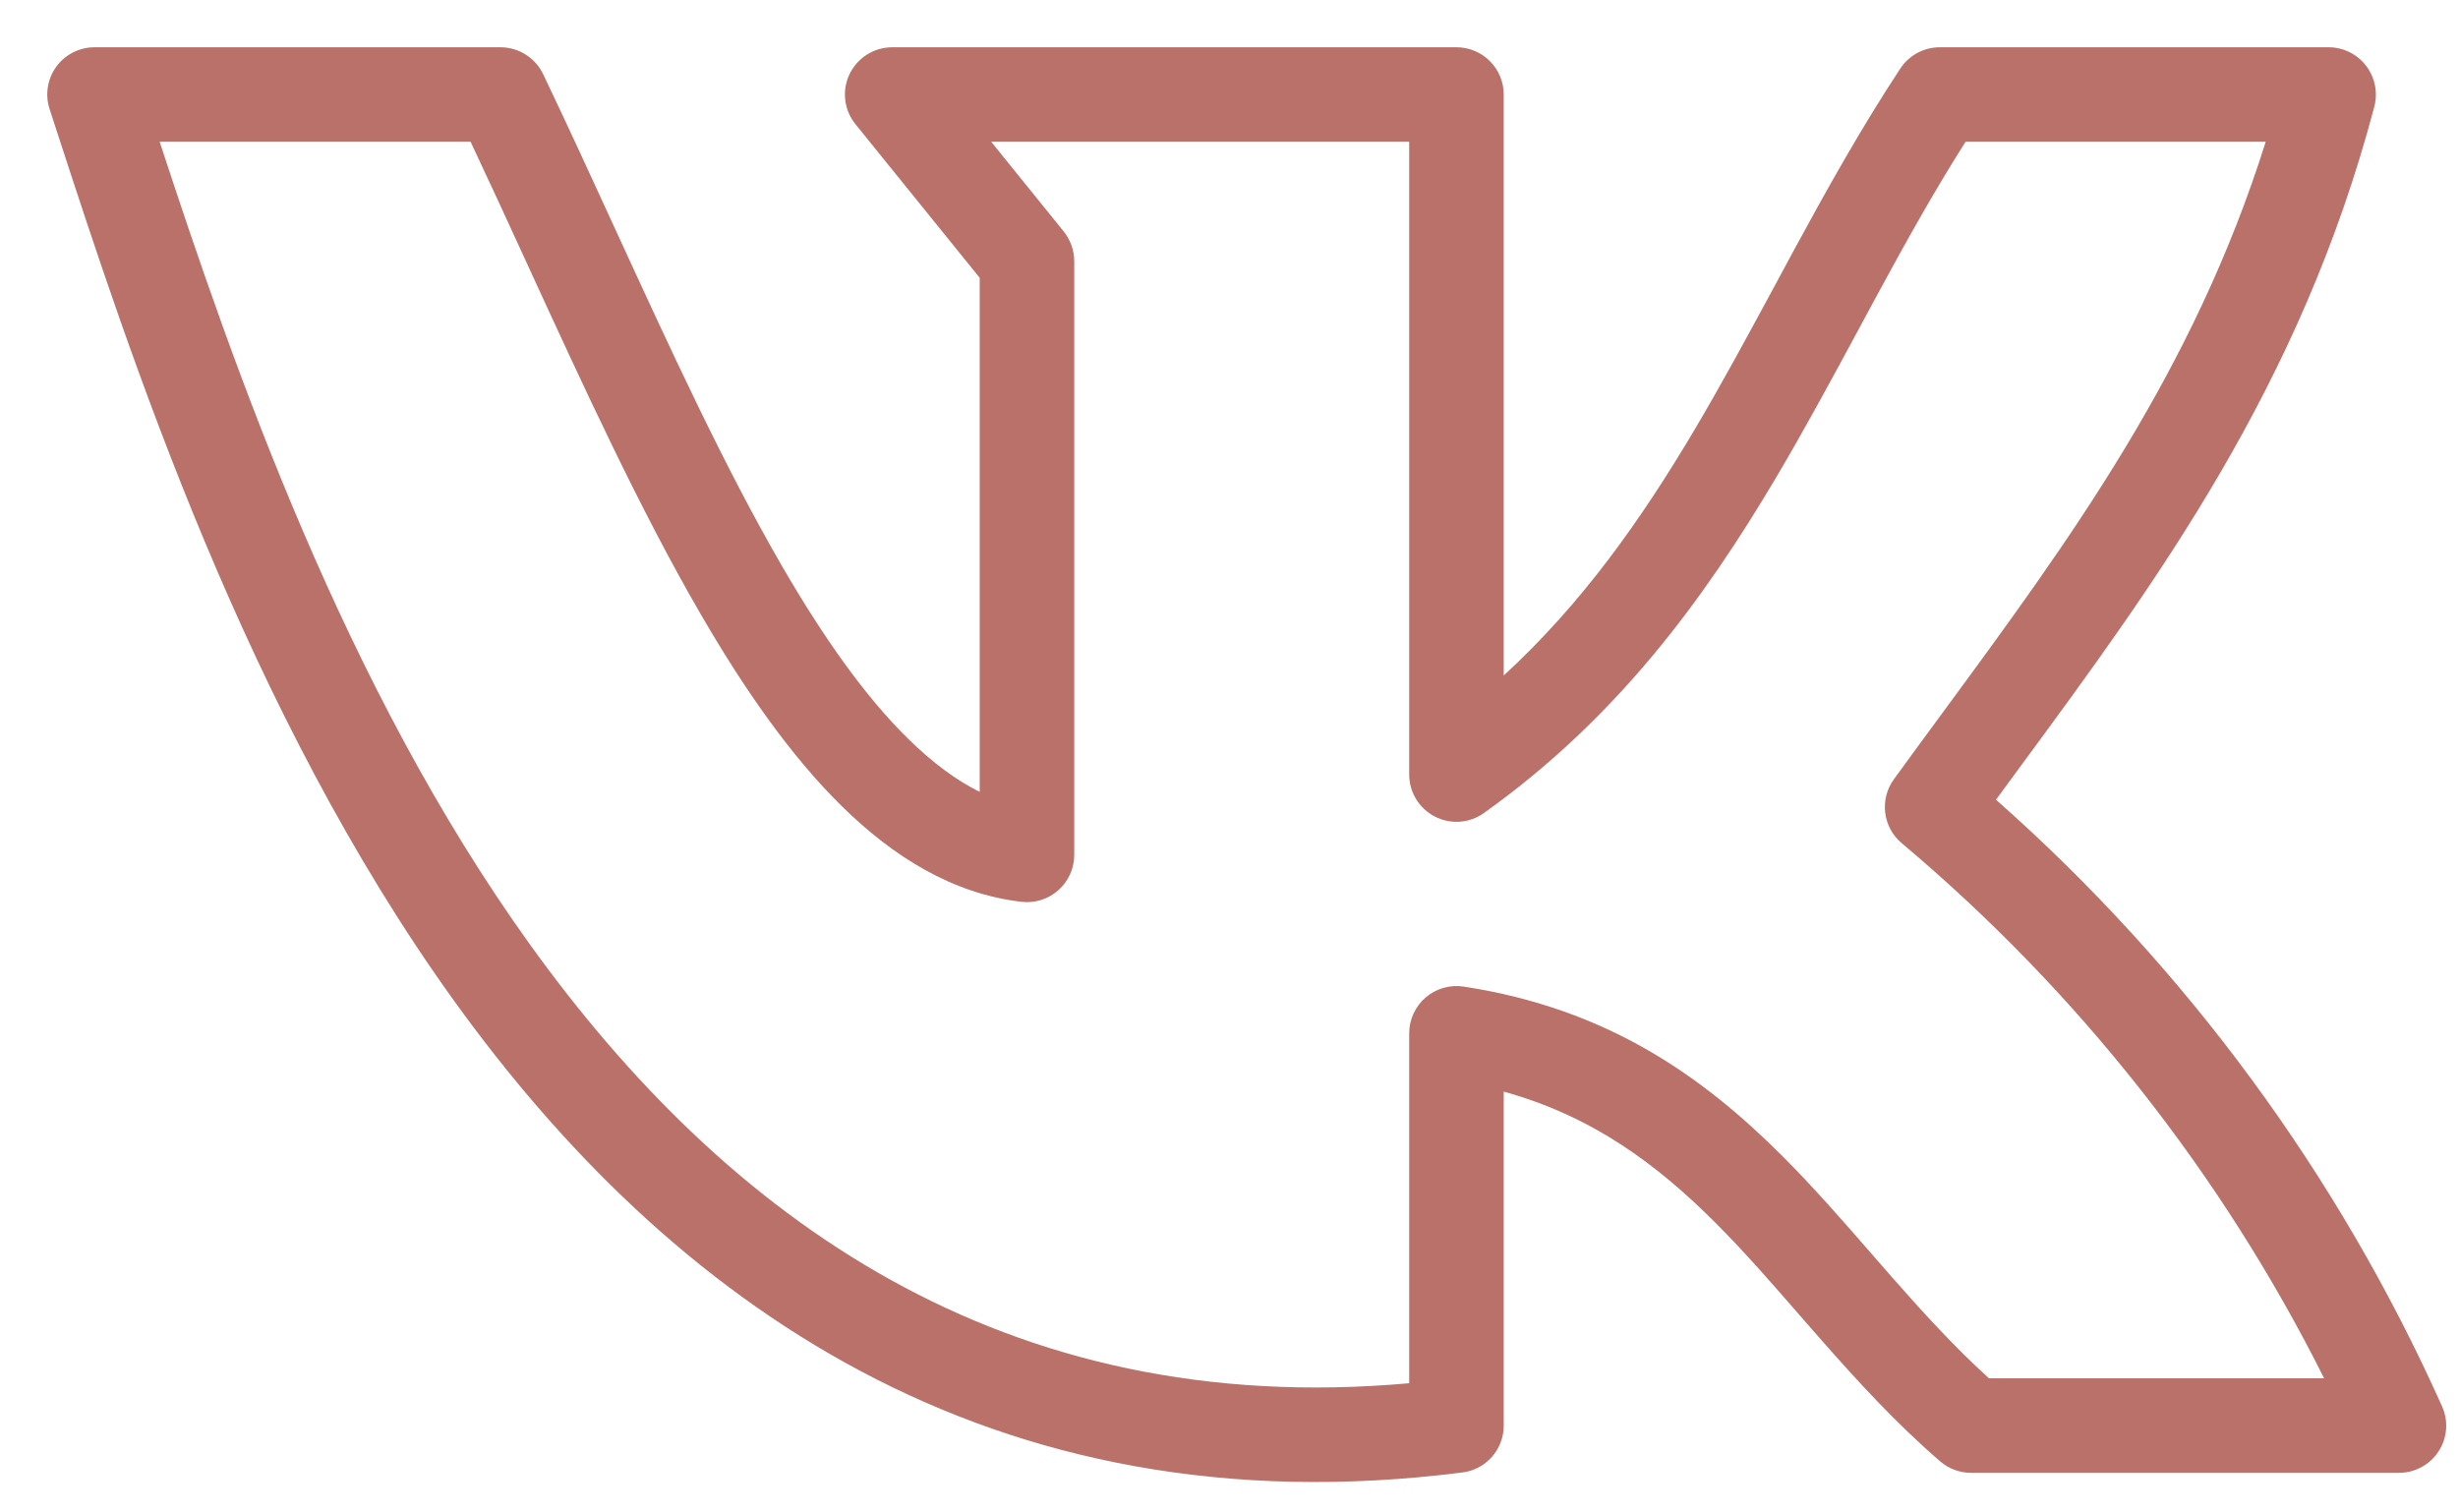 <svg width="26" height="16" viewBox="0 0 26 16" fill="none" xmlns="http://www.w3.org/2000/svg">
<path fill-rule="evenodd" clip-rule="evenodd" d="M0.595 0.706C0.689 0.577 0.84 0.5 1 0.5H5.294C5.486 0.5 5.662 0.611 5.745 0.784C6.004 1.326 6.257 1.877 6.507 2.422C7.091 3.694 7.664 4.941 8.278 5.999C8.714 6.749 9.153 7.371 9.606 7.815C9.863 8.068 10.114 8.254 10.363 8.377V2.939L9.049 1.314C8.928 1.165 8.903 0.958 8.986 0.785C9.069 0.611 9.245 0.5 9.438 0.5H15.406C15.682 0.5 15.906 0.724 15.906 1V7.146C16.735 6.384 17.359 5.499 17.922 4.55C18.217 4.053 18.49 3.545 18.77 3.028C18.837 2.903 18.904 2.777 18.973 2.651C19.322 2.008 19.686 1.355 20.101 0.725C20.194 0.584 20.351 0.5 20.519 0.5H24.631C24.786 0.5 24.933 0.572 25.027 0.695C25.122 0.818 25.154 0.978 25.115 1.128C24.334 4.084 22.815 6.147 21.353 8.133C21.273 8.242 21.193 8.351 21.113 8.46C23.124 10.237 24.733 12.425 25.831 14.877C25.901 15.032 25.887 15.211 25.795 15.353C25.703 15.495 25.544 15.581 25.375 15.581H20.85C20.73 15.581 20.614 15.538 20.523 15.46C20.052 15.053 19.645 14.607 19.267 14.177C19.19 14.089 19.115 14.003 19.04 13.918C18.742 13.575 18.459 13.25 18.154 12.944C17.53 12.319 16.849 11.809 15.906 11.548V15.081C15.906 15.333 15.719 15.546 15.469 15.577C10.454 16.214 7.081 13.753 4.8 10.583C2.602 7.528 1.375 3.765 0.595 1.37C0.571 1.297 0.548 1.225 0.525 1.155C0.475 1.003 0.501 0.836 0.595 0.706ZM1.689 1.5C2.475 3.896 3.64 7.259 5.611 9.999C7.684 12.879 10.606 15.019 14.906 14.633V10.931C14.906 10.786 14.97 10.647 15.08 10.552C15.191 10.457 15.338 10.415 15.482 10.437C17.015 10.671 18.024 11.399 18.862 12.238C19.193 12.57 19.504 12.927 19.804 13.272C19.876 13.354 19.947 13.436 20.018 13.517C20.35 13.894 20.678 14.254 21.039 14.581H24.584C23.497 12.412 21.977 10.485 20.116 8.92C19.915 8.751 19.879 8.456 20.033 8.244C20.204 8.008 20.375 7.775 20.546 7.543C21.899 5.702 23.2 3.932 23.966 1.5H20.791C20.458 2.024 20.155 2.569 19.852 3.128C19.786 3.249 19.72 3.372 19.654 3.495C19.374 4.014 19.088 4.544 18.782 5.06C18.019 6.346 17.102 7.6 15.696 8.601C15.544 8.71 15.344 8.724 15.177 8.638C15.011 8.552 14.906 8.381 14.906 8.194V1.5H10.485L11.251 2.448C11.323 2.537 11.363 2.648 11.363 2.763V9.044C11.363 9.186 11.302 9.322 11.195 9.417C11.088 9.512 10.947 9.557 10.805 9.54C10.078 9.456 9.449 9.064 8.904 8.528C8.361 7.994 7.869 7.285 7.414 6.501C6.774 5.4 6.168 4.081 5.575 2.789C5.375 2.353 5.176 1.92 4.978 1.5H1.689Z" fill="#BA7169"/>
</svg>
